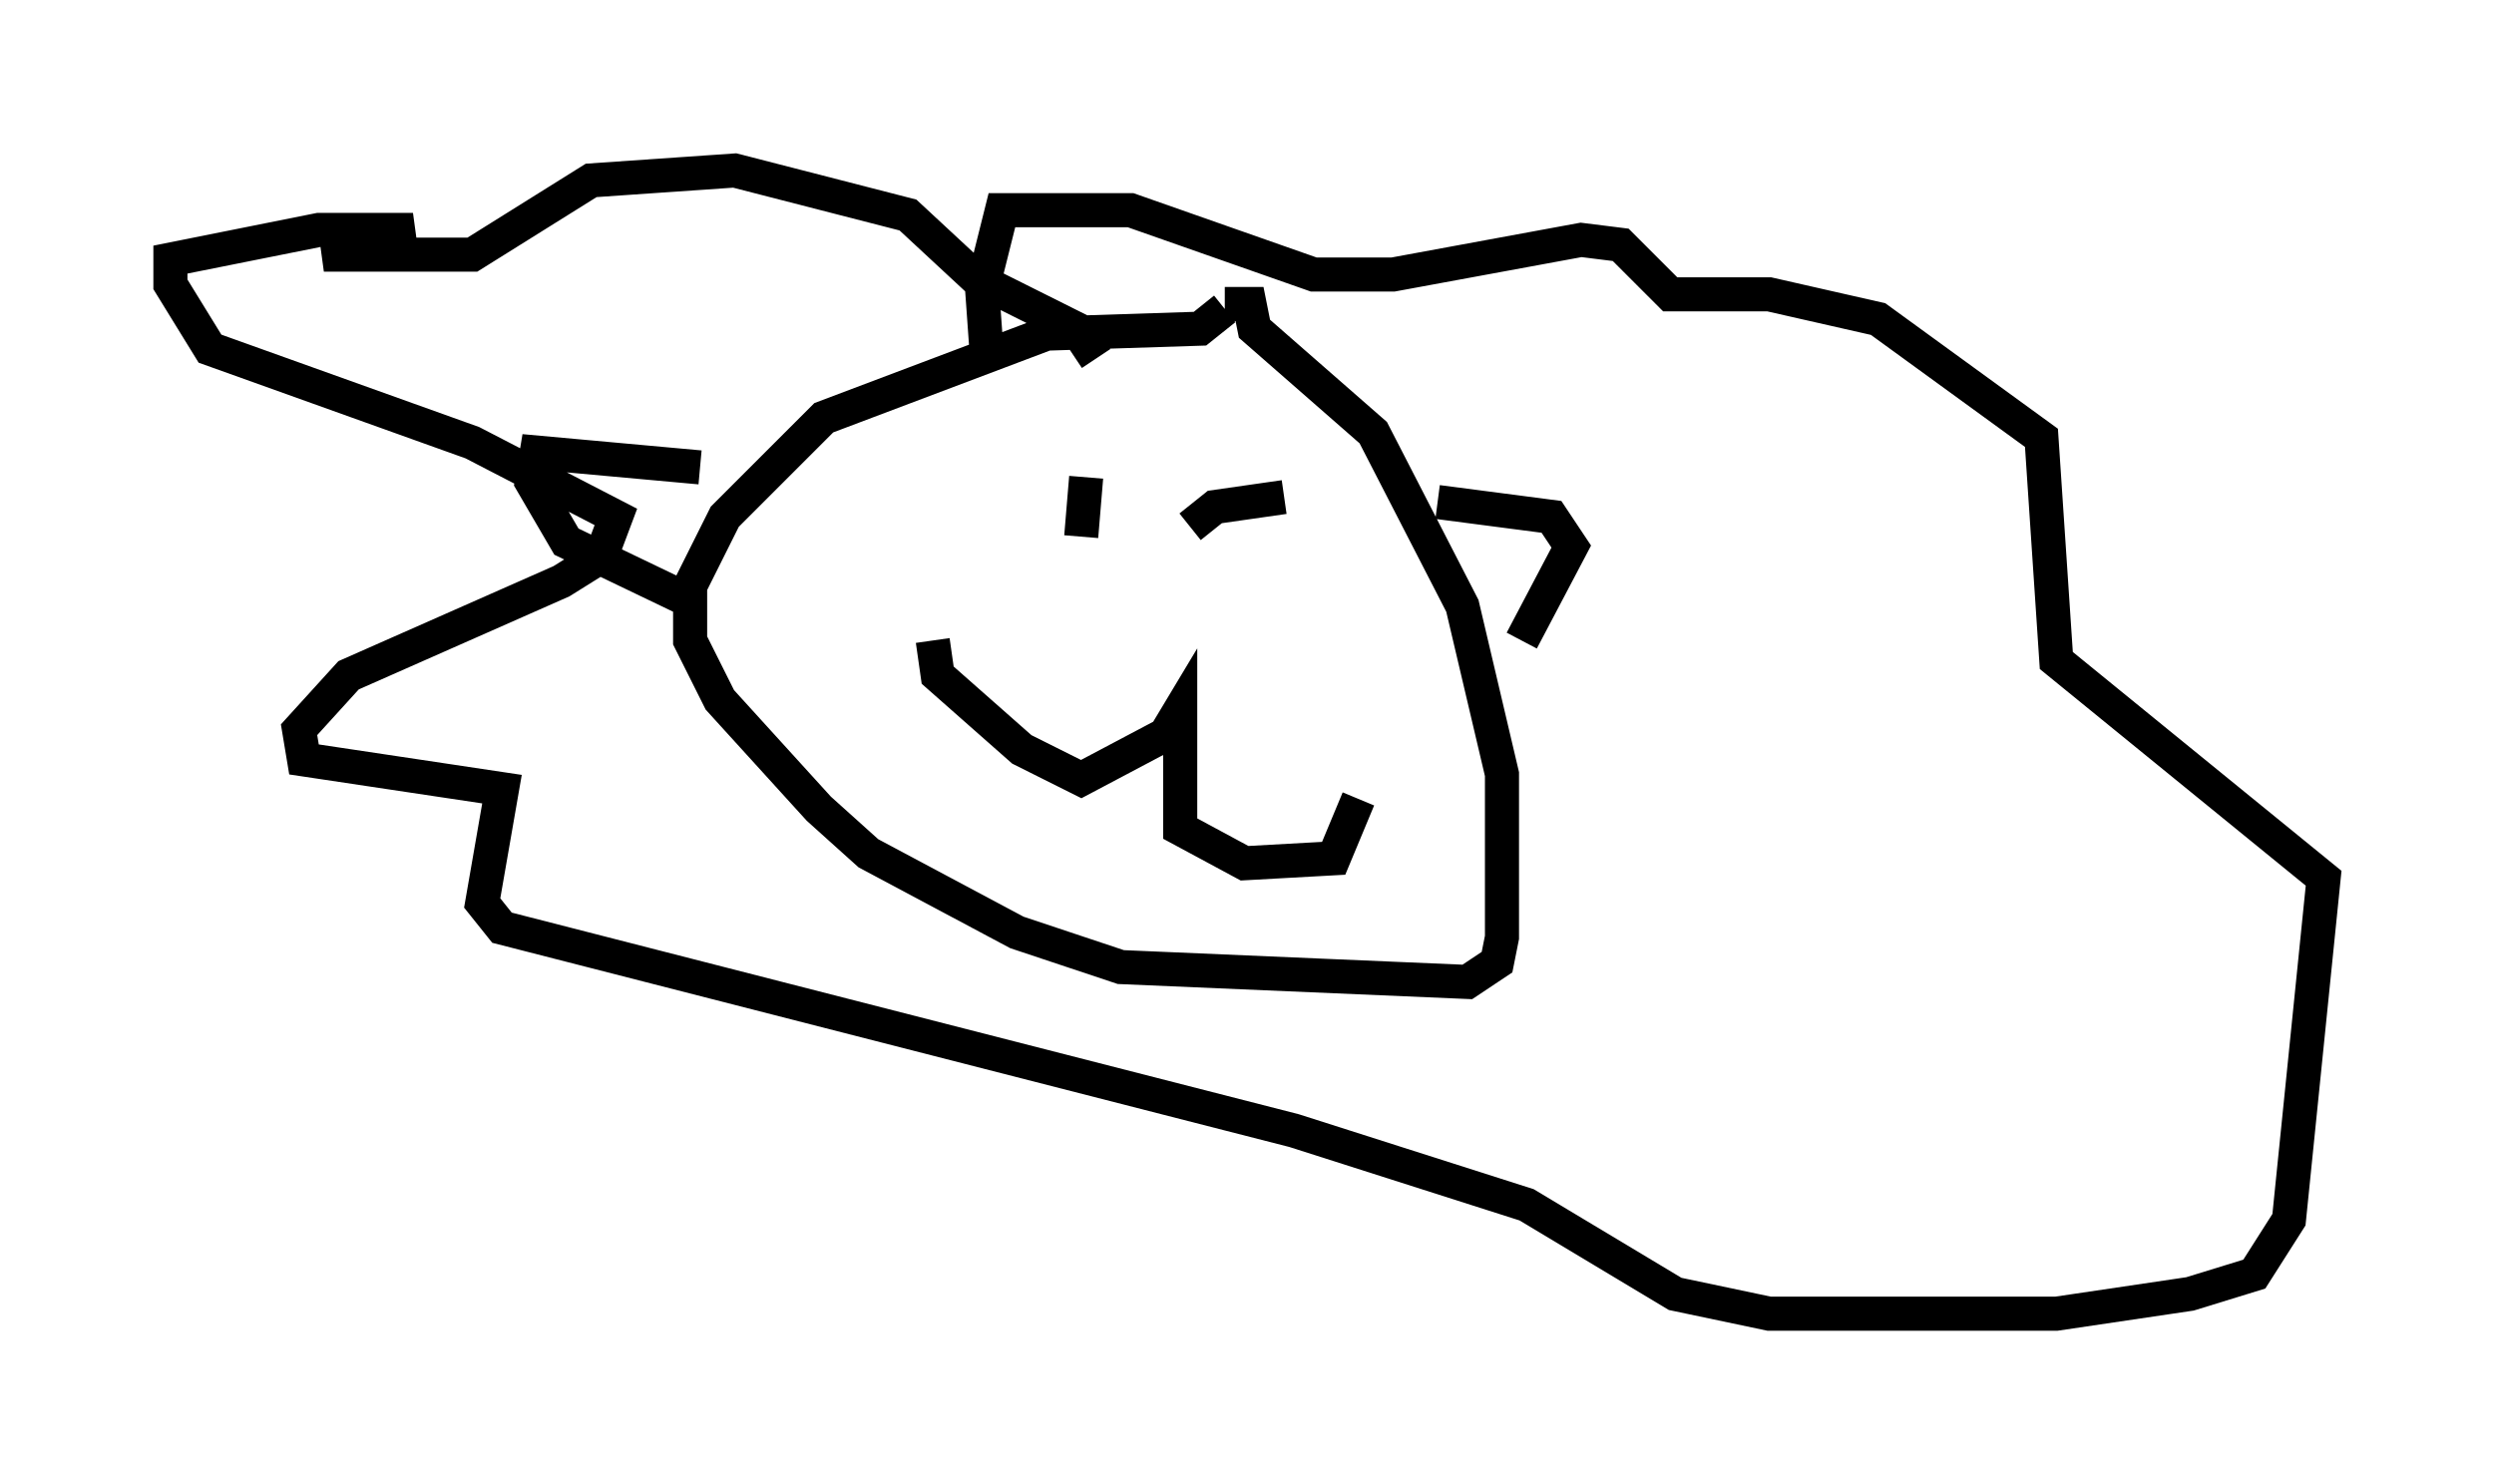 <?xml version="1.0" encoding="utf-8" ?>
<svg baseProfile="full" height="43.553" version="1.1" width="73.184" xmlns="http://www.w3.org/2000/svg" xmlns:ev="http://www.w3.org/2001/xml-events" xmlns:xlink="http://www.w3.org/1999/xlink"><defs /><rect fill="white" height="43.553" width="73.184" x="0" y="0" /><path d="M35.938, 8.341 m0.0, 0.726 l-0.726, 0.581 -4.503, 0.145 l-6.536, 2.469 -2.905, 2.905 l-1.017, 2.034 0.0, 1.598 l0.872, 1.743 2.905, 3.196 l1.453, 1.307 4.358, 2.324 l3.05, 1.017 10.168, 0.436 l0.872, -0.581 0.145, -0.726 l0.0, -4.793 -1.162, -4.939 l-2.615, -5.084 -3.486, -3.05 l-0.145, -0.726 -0.726, 0.0 m-8.57, 9.877 l0.145, 1.017 2.469, 2.179 l1.743, 0.872 2.469, -1.307 l0.436, -0.726 0.0, 3.486 l1.888, 1.017 2.615, -0.145 l0.726, -1.743 m-2.179, -8.86 l-2.034, 0.291 -0.726, 0.581 m-3.05, -1.453 l-0.145, 1.743 m10.458, -1.017 l3.341, 0.436 0.581, 0.872 l-1.453, 2.76 m-24.112, -5.084 l-4.793, -0.436 -0.145, 0.872 l1.017, 1.743 3.631, 1.743 m11.911, -7.117 l-0.581, -0.872 -2.905, -1.453 l-2.034, -1.888 -5.084, -1.307 l-4.212, 0.291 -3.486, 2.179 l-4.358, 0.0 2.615, -0.726 l-2.76, 0.0 -4.358, 0.872 l0.0, 0.726 1.162, 1.888 l7.698, 2.76 4.212, 2.179 l-0.436, 1.162 -1.162, 0.726 l-6.246, 2.76 -1.453, 1.598 l0.145, 0.872 5.81, 0.872 l-0.581, 3.341 0.581, 0.726 l23.24, 5.955 6.827, 2.179 l4.358, 2.615 2.76, 0.581 l8.425, 0.0 3.922, -0.581 l1.888, -0.581 1.017, -1.598 l1.017, -10.022 -7.844, -6.391 l-0.436, -6.536 -4.793, -3.486 l-3.196, -0.726 -2.905, 0.0 l-1.453, -1.453 -1.162, -0.145 l-5.52, 1.017 -2.324, 0.0 l-5.374, -1.888 -3.777, 0.0 l-0.581, 2.324 0.145, 2.034 " fill="none" stroke="black" stroke-width="1" /></svg>